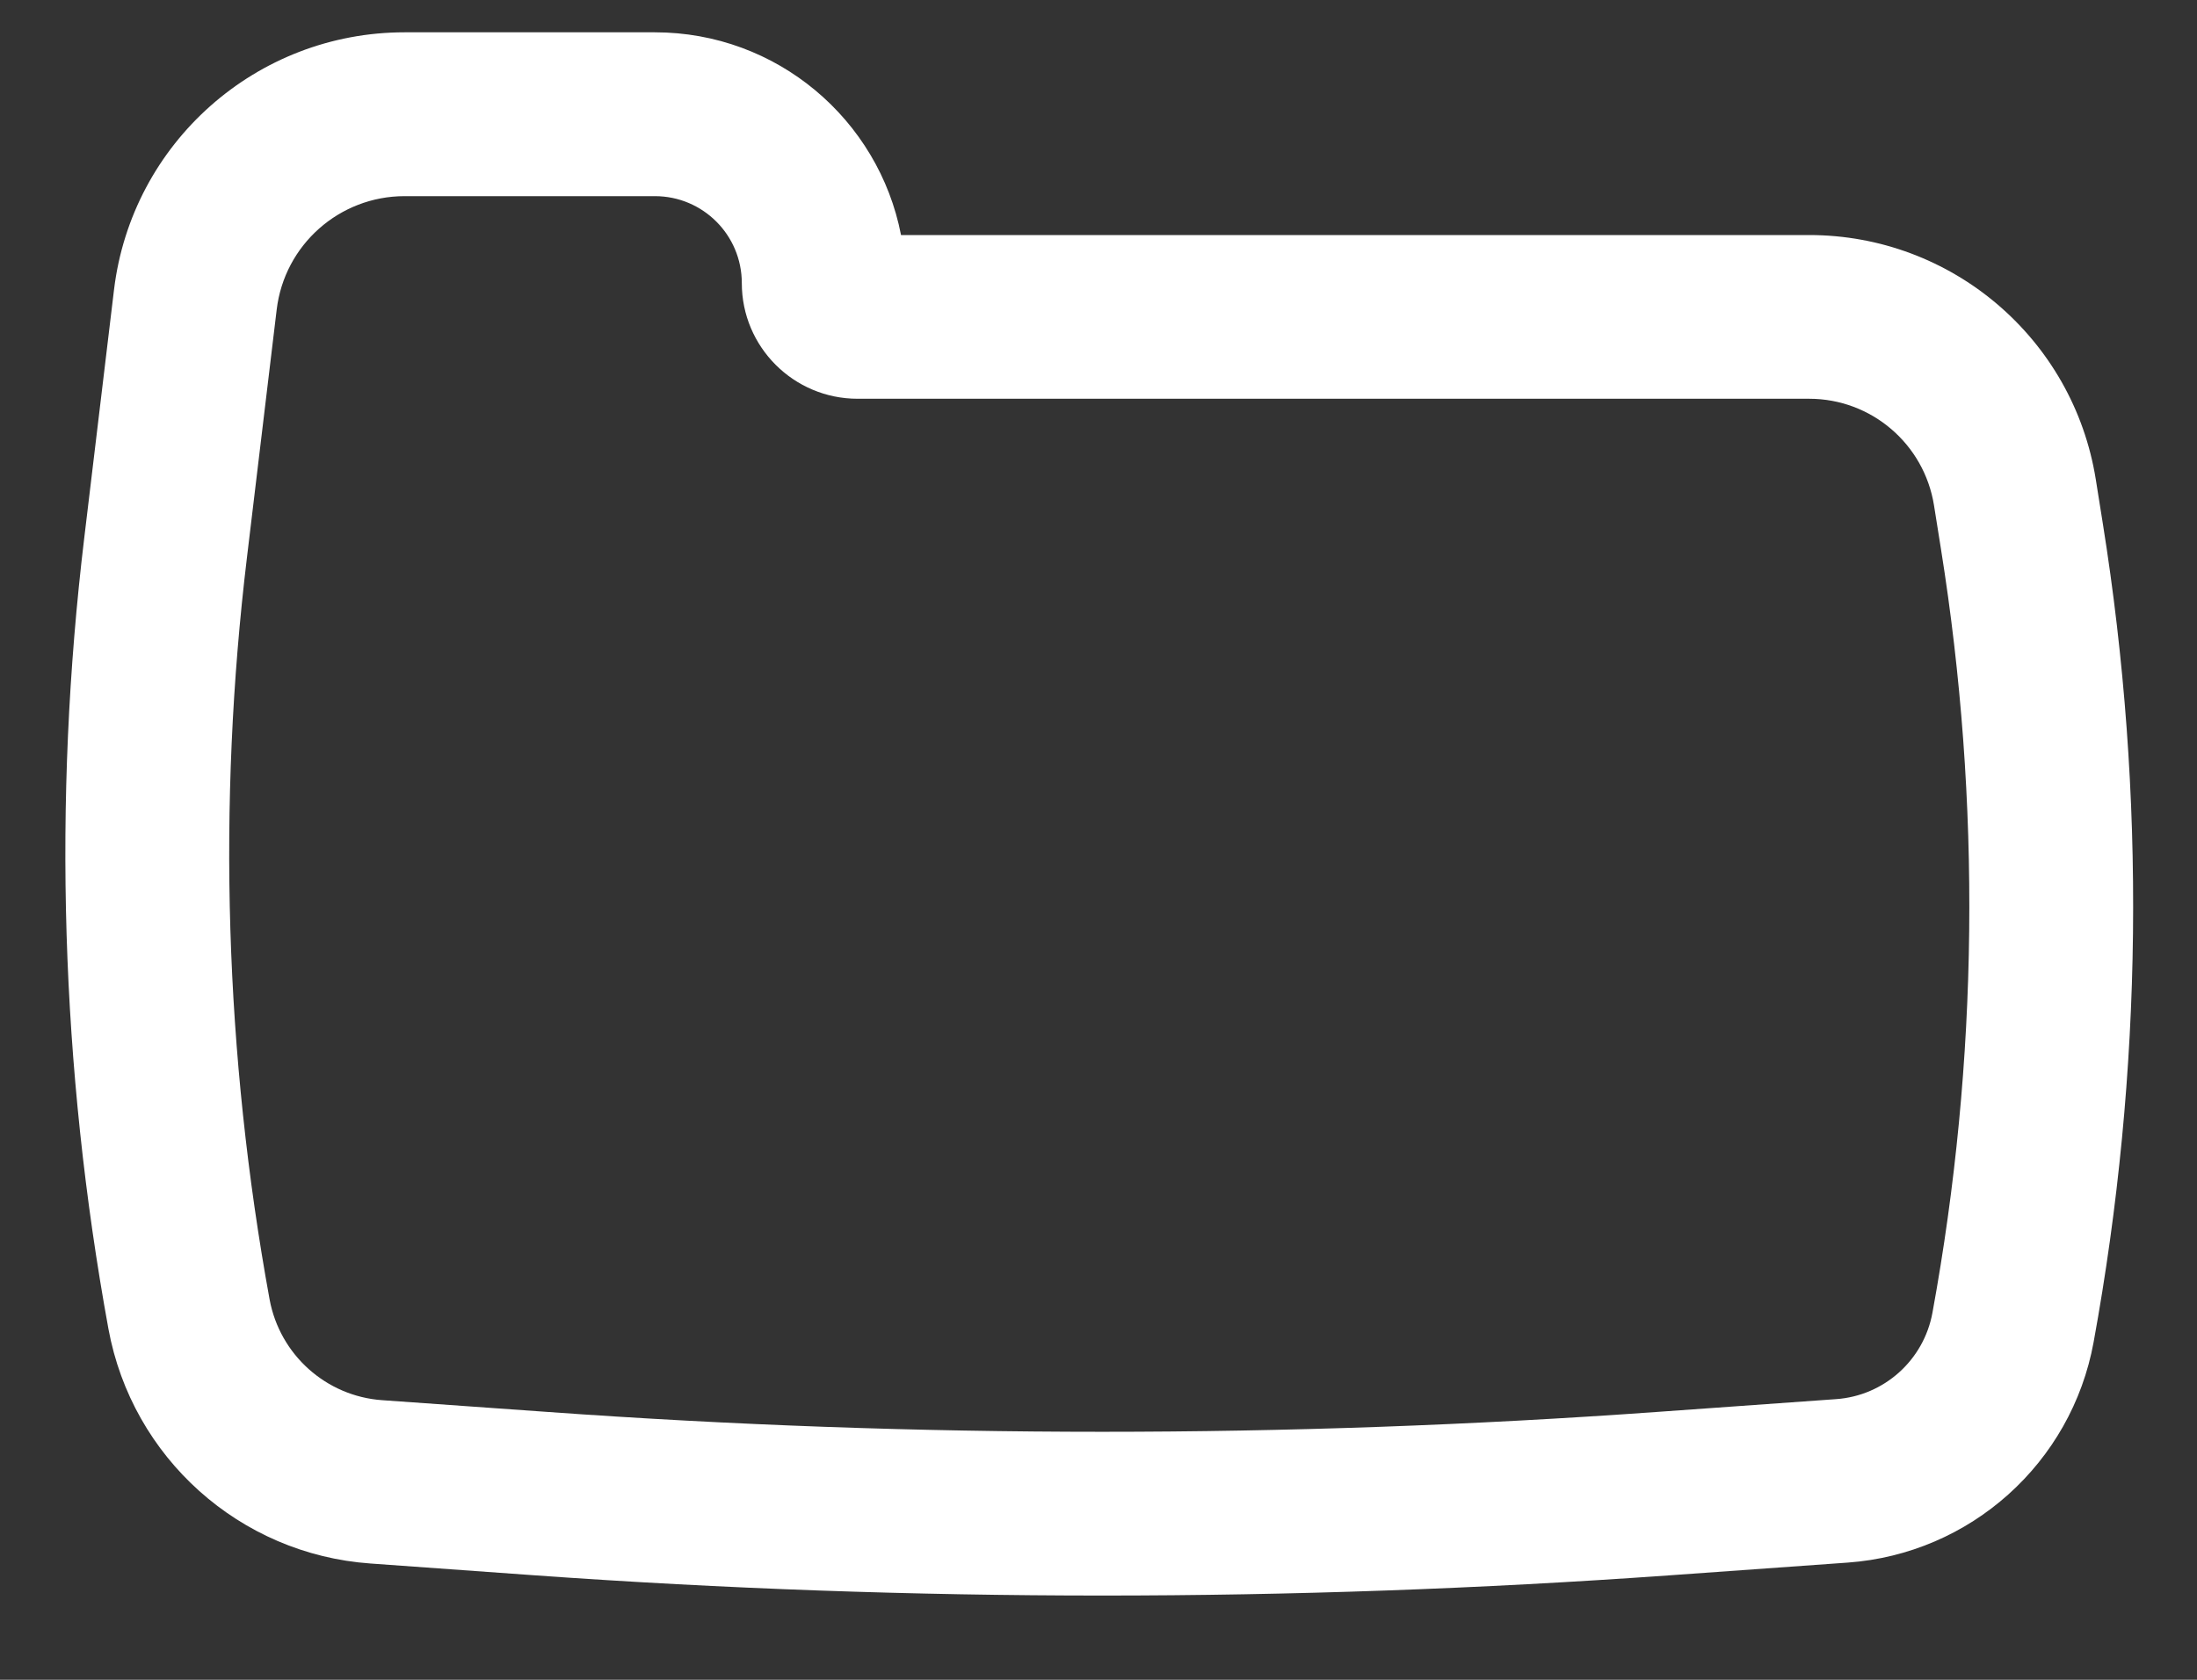 <svg width="17" height="13" viewBox="0 0 17 13" fill="none" xmlns="http://www.w3.org/2000/svg">
<rect x="0" y="0" width="17" height="13" fill="#333333" stroke="none"/>
<path fill-rule="evenodd" clip-rule="evenodd" d="M14.953 10.159C15.31 8.207 15.332 6.209 15.019 4.25L14.965 3.911C14.889 3.436 14.48 3.086 13.999 3.086H6.636C6.141 3.086 5.74 2.685 5.74 2.191C5.74 1.819 5.439 1.518 5.067 1.518H3.131C2.626 1.518 2.201 1.895 2.141 2.396L1.911 4.313C1.681 6.225 1.74 8.161 2.086 10.056C2.165 10.484 2.523 10.805 2.956 10.836L4.236 10.927C7.094 11.132 9.964 11.132 12.822 10.927L14.207 10.828C14.579 10.802 14.886 10.526 14.953 10.159ZM16.271 4.05C16.607 6.151 16.582 8.294 16.2 10.387C16.029 11.323 15.246 12.025 14.297 12.093L12.913 12.192C9.994 12.4 7.064 12.4 4.145 12.192L2.866 12.1C1.855 12.028 1.022 11.281 0.839 10.284C0.47 8.264 0.407 6.2 0.652 4.162L0.882 2.244C1.019 1.106 1.984 0.25 3.131 0.25L5.067 0.25C6.012 0.25 6.799 0.925 6.972 1.819L13.999 1.819C15.103 1.819 16.043 2.621 16.217 3.711L16.271 4.05Z" fill="white"/>
</svg>
